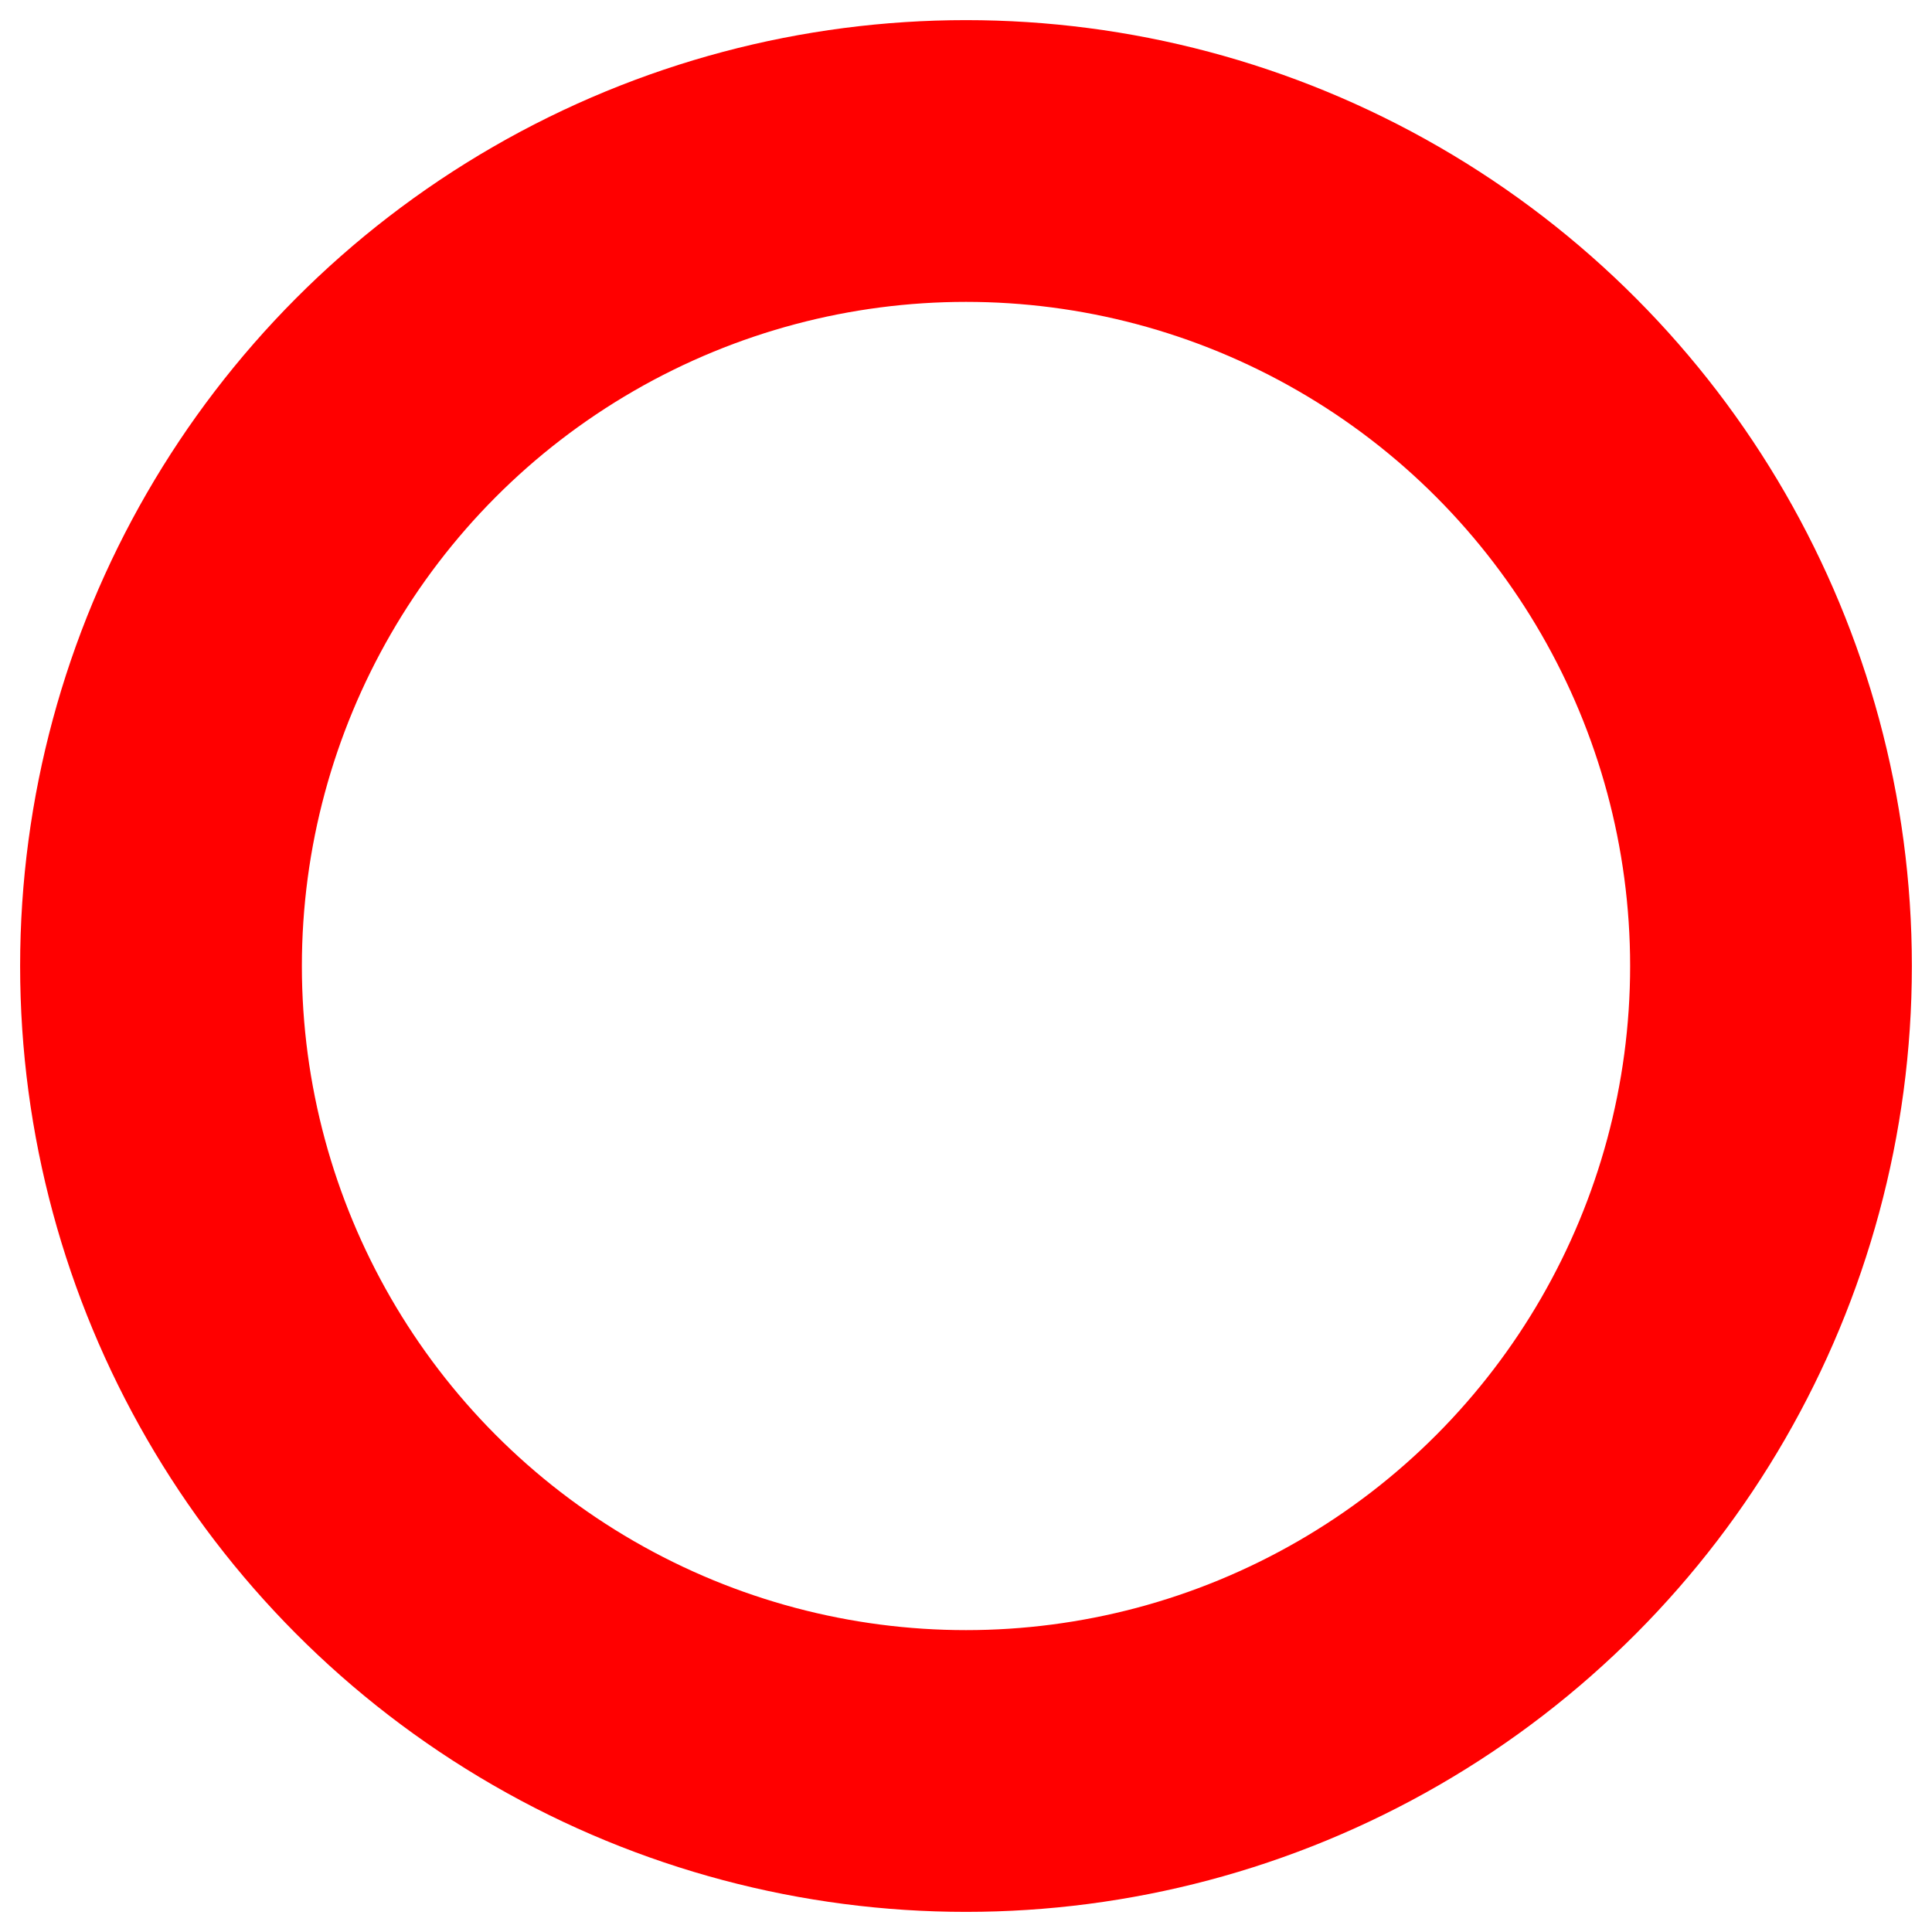 <svg xmlns="http://www.w3.org/2000/svg" viewBox="0 0 24 24" width="24" height="24" color="rgb(255,0,0)" fill="none">
    <circle cx="12" cy="12" r="10" stroke="currentColor" stroke-width="3.5" stroke-linejoin="round" />
</svg>
